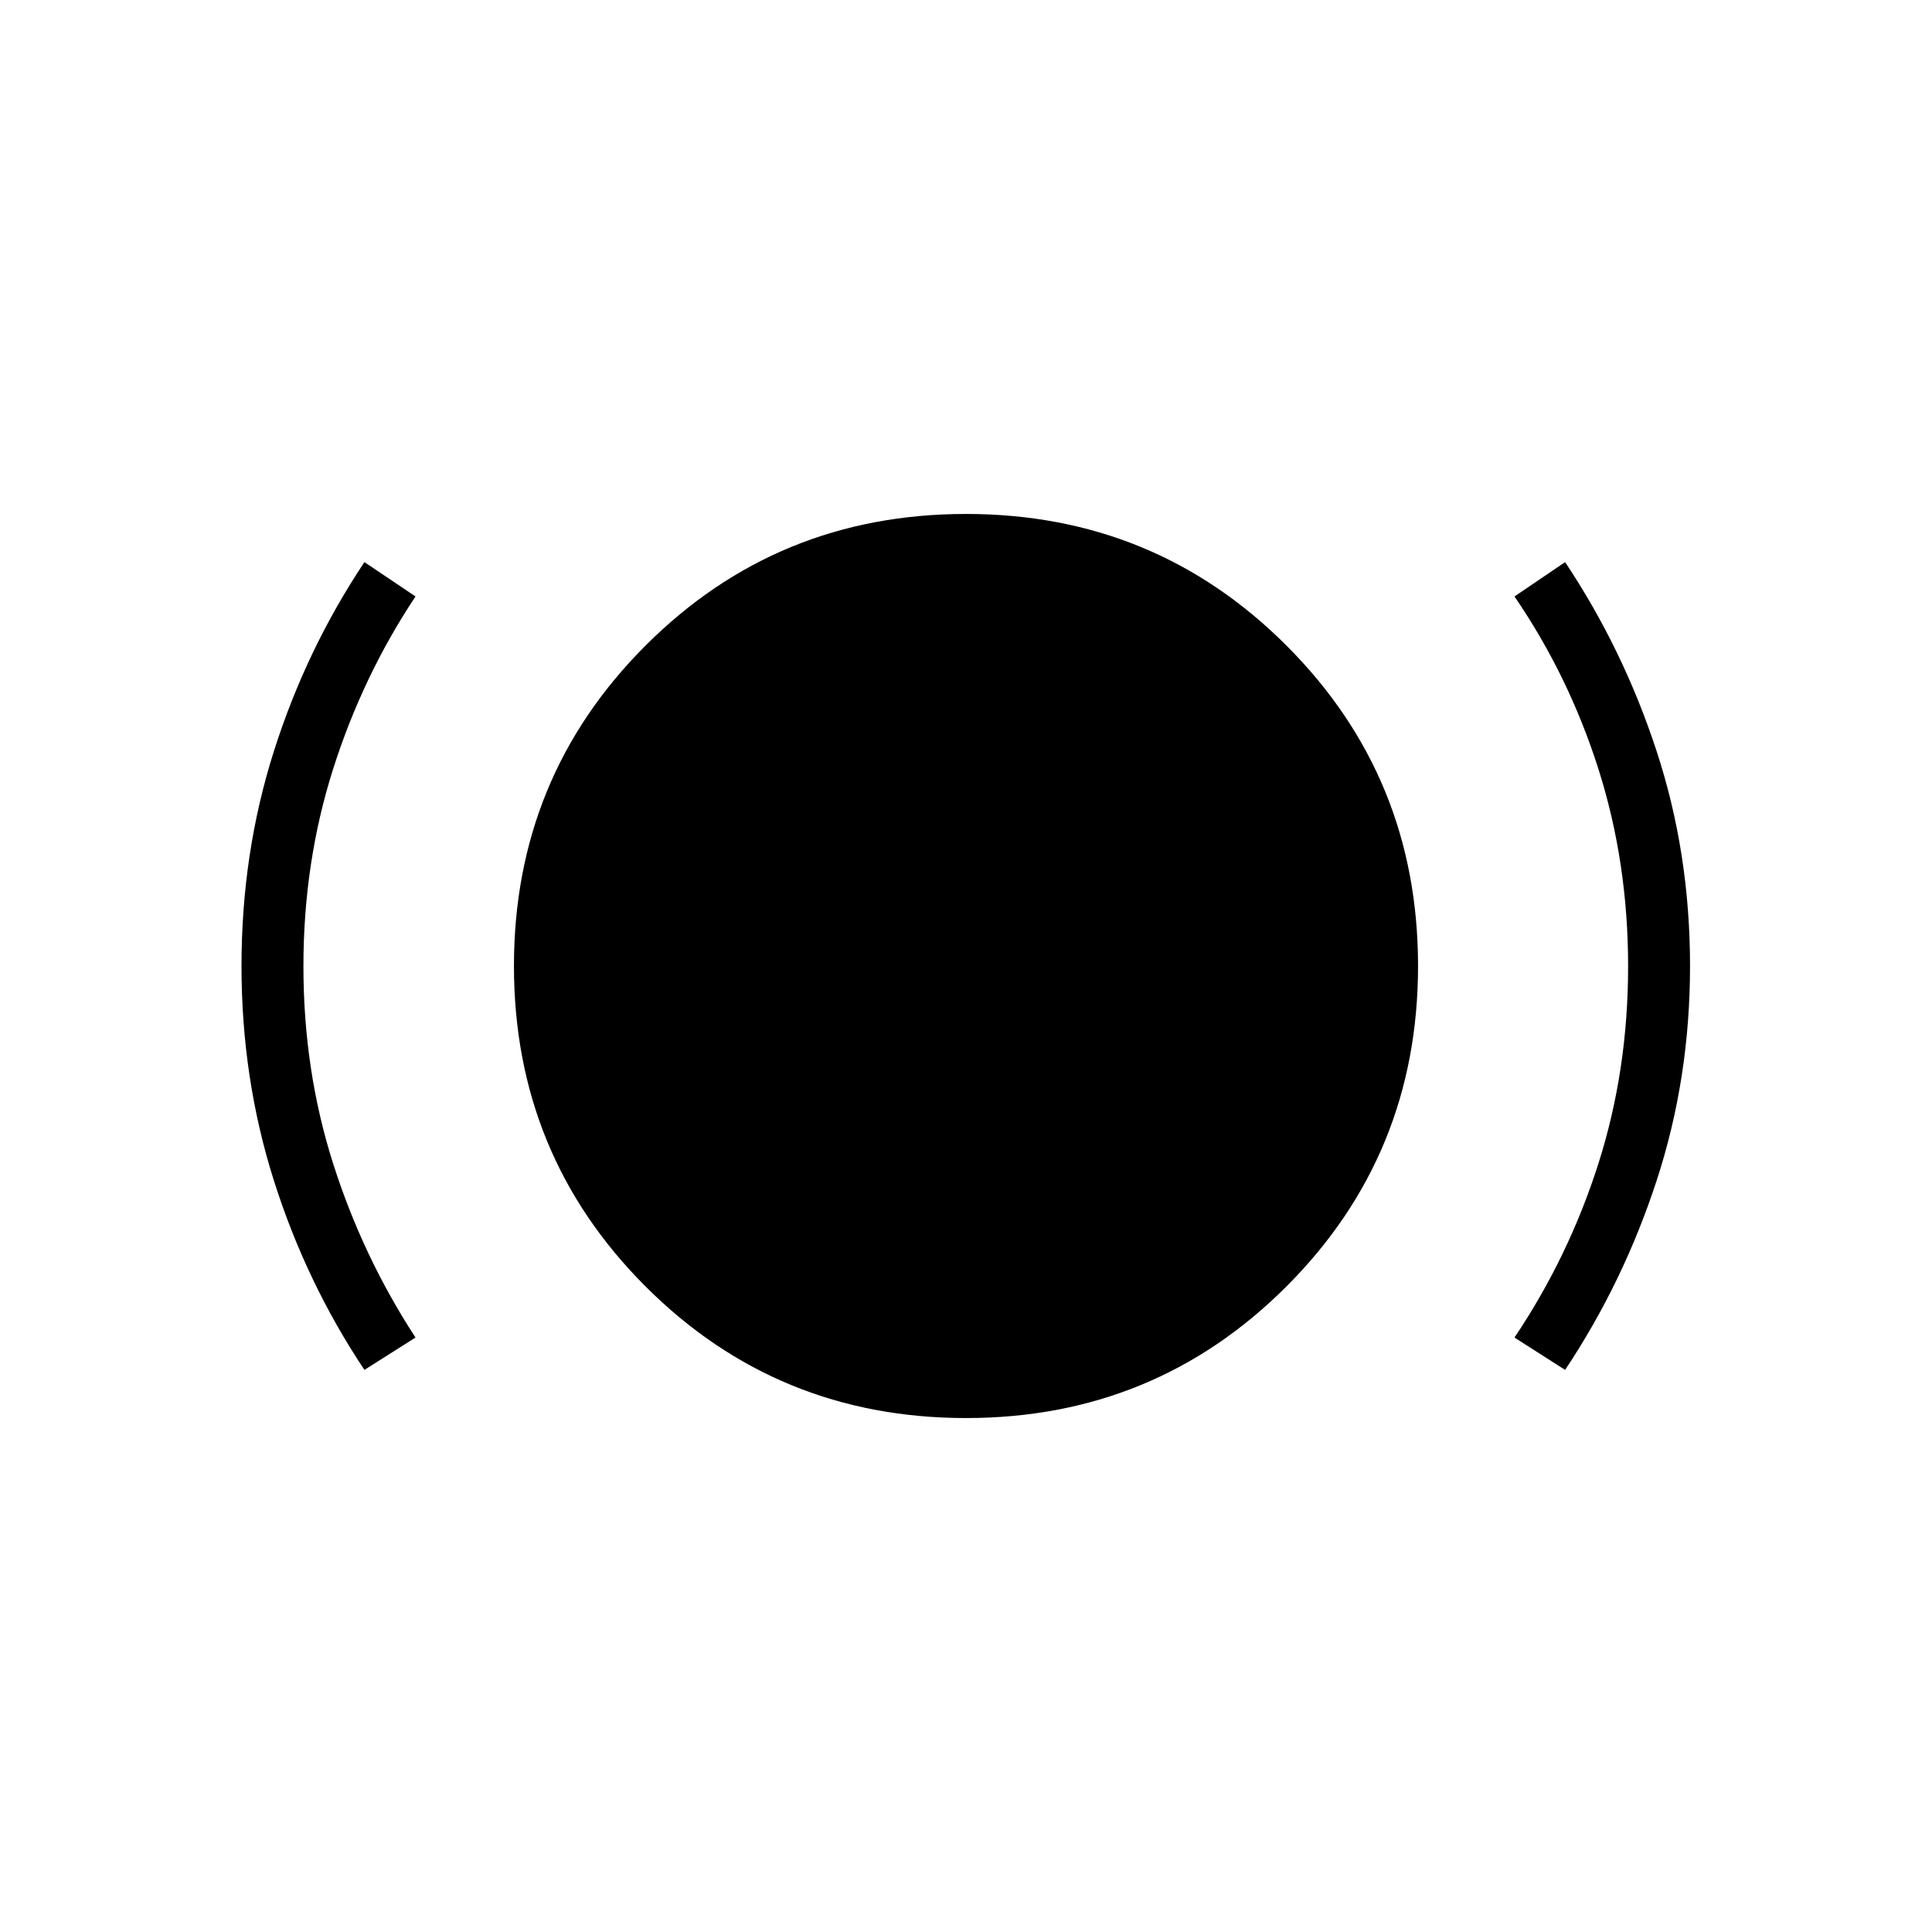 <svg xmlns="http://www.w3.org/2000/svg" width="48" height="48" viewBox="0 -960 960 960"><path d="M181.08-279.31q-28.93-43.38-45-94.11Q120-424.15 120-480q0-56.08 16.08-106.69 16.07-50.62 45-94l25.38 17.07q-26.23 39.47-40.96 85.81-14.73 46.35-14.73 97.97t14.73 97.92q14.73 46.3 40.96 86.54l-25.38 16.07ZM480-255.38q-93.85 0-159.23-65.39-65.39-65.38-65.39-159.23t65.39-159.23q65.38-65.39 159.23-65.39t159.23 65.39q65.39 65.38 65.39 159.23t-65.39 159.23Q573.85-255.38 480-255.38Zm297.69-23.93-25.15-16.07q27-40.24 41.73-86.54Q809-428.22 809-479.84q0-51.62-14.73-97.97-14.73-46.34-41.73-85.81l25.15-17.07q28.93 43.38 45.5 94 16.58 50.61 16.58 106.69 0 55.85-16.58 106.58-16.57 50.73-45.5 94.11Z"/></svg>